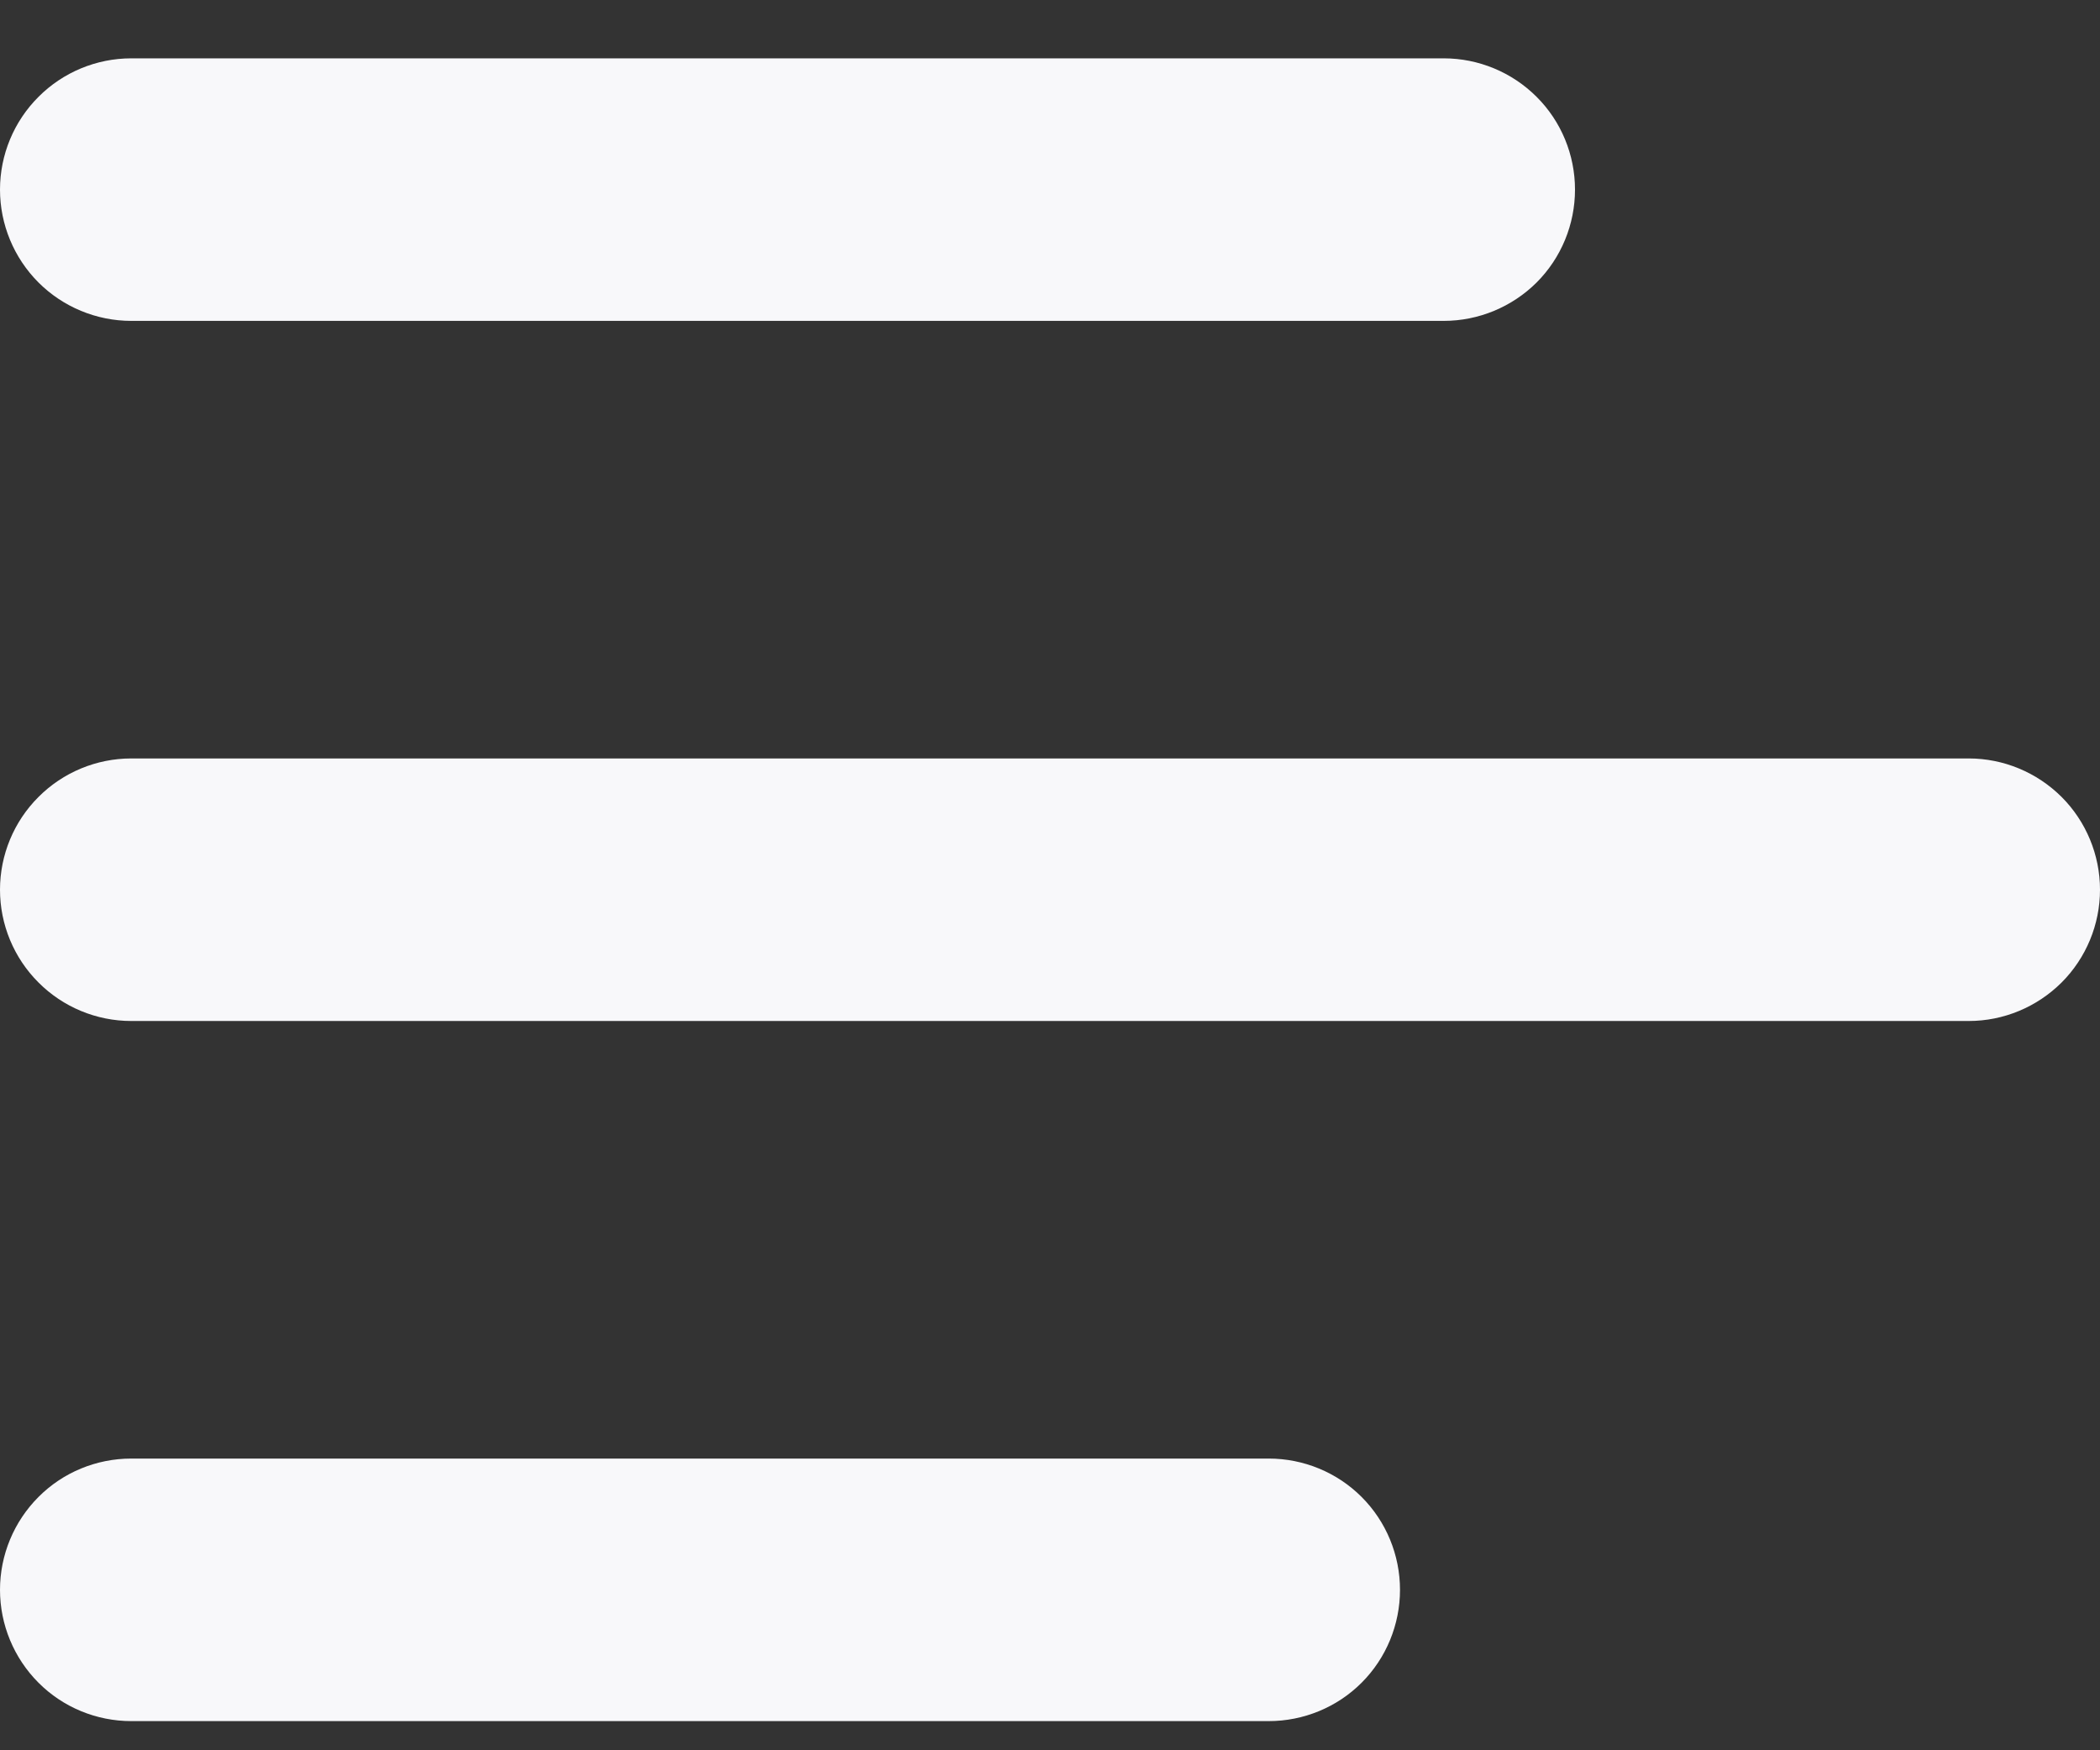 <svg width="18" height="15" viewBox="0 0 18 15" fill="none" xmlns="http://www.w3.org/2000/svg">
<rect x="0" y="0" width="18" height="15" fill="#333333" stroke="none"/>
<path d="M0 1.625C0 1.327 0.119 1.04 0.33 0.83C0.54 0.619 0.827 0.5 1.125 0.5H12.375C12.673 0.5 12.96 0.619 13.171 0.83C13.382 1.04 13.5 1.327 13.5 1.625C13.5 1.923 13.382 2.21 13.171 2.421C12.96 2.631 12.673 2.75 12.375 2.75H1.125C0.827 2.75 0.54 2.631 0.33 2.421C0.119 2.21 0 1.923 0 1.625ZM0 13.625C0 13.327 0.119 13.04 0.33 12.829C0.54 12.618 0.827 12.5 1.125 12.5H10.875C11.173 12.5 11.46 12.618 11.671 12.829C11.882 13.04 12 13.327 12 13.625C12 13.923 11.882 14.21 11.671 14.421C11.46 14.632 11.173 14.75 10.875 14.75H1.125C0.827 14.75 0.54 14.632 0.33 14.421C0.119 14.21 0 13.923 0 13.625ZM1.125 6.5C0.827 6.5 0.54 6.619 0.33 6.83C0.119 7.04 0 7.327 0 7.625C0 7.923 0.119 8.21 0.33 8.42C0.54 8.631 0.827 8.75 1.125 8.75H16.875C17.173 8.75 17.459 8.631 17.671 8.42C17.881 8.21 18 7.923 18 7.625C18 7.327 17.881 7.04 17.671 6.83C17.459 6.619 17.173 6.5 16.875 6.5H1.125Z" fill="#F8F8FA"/>
</svg>

